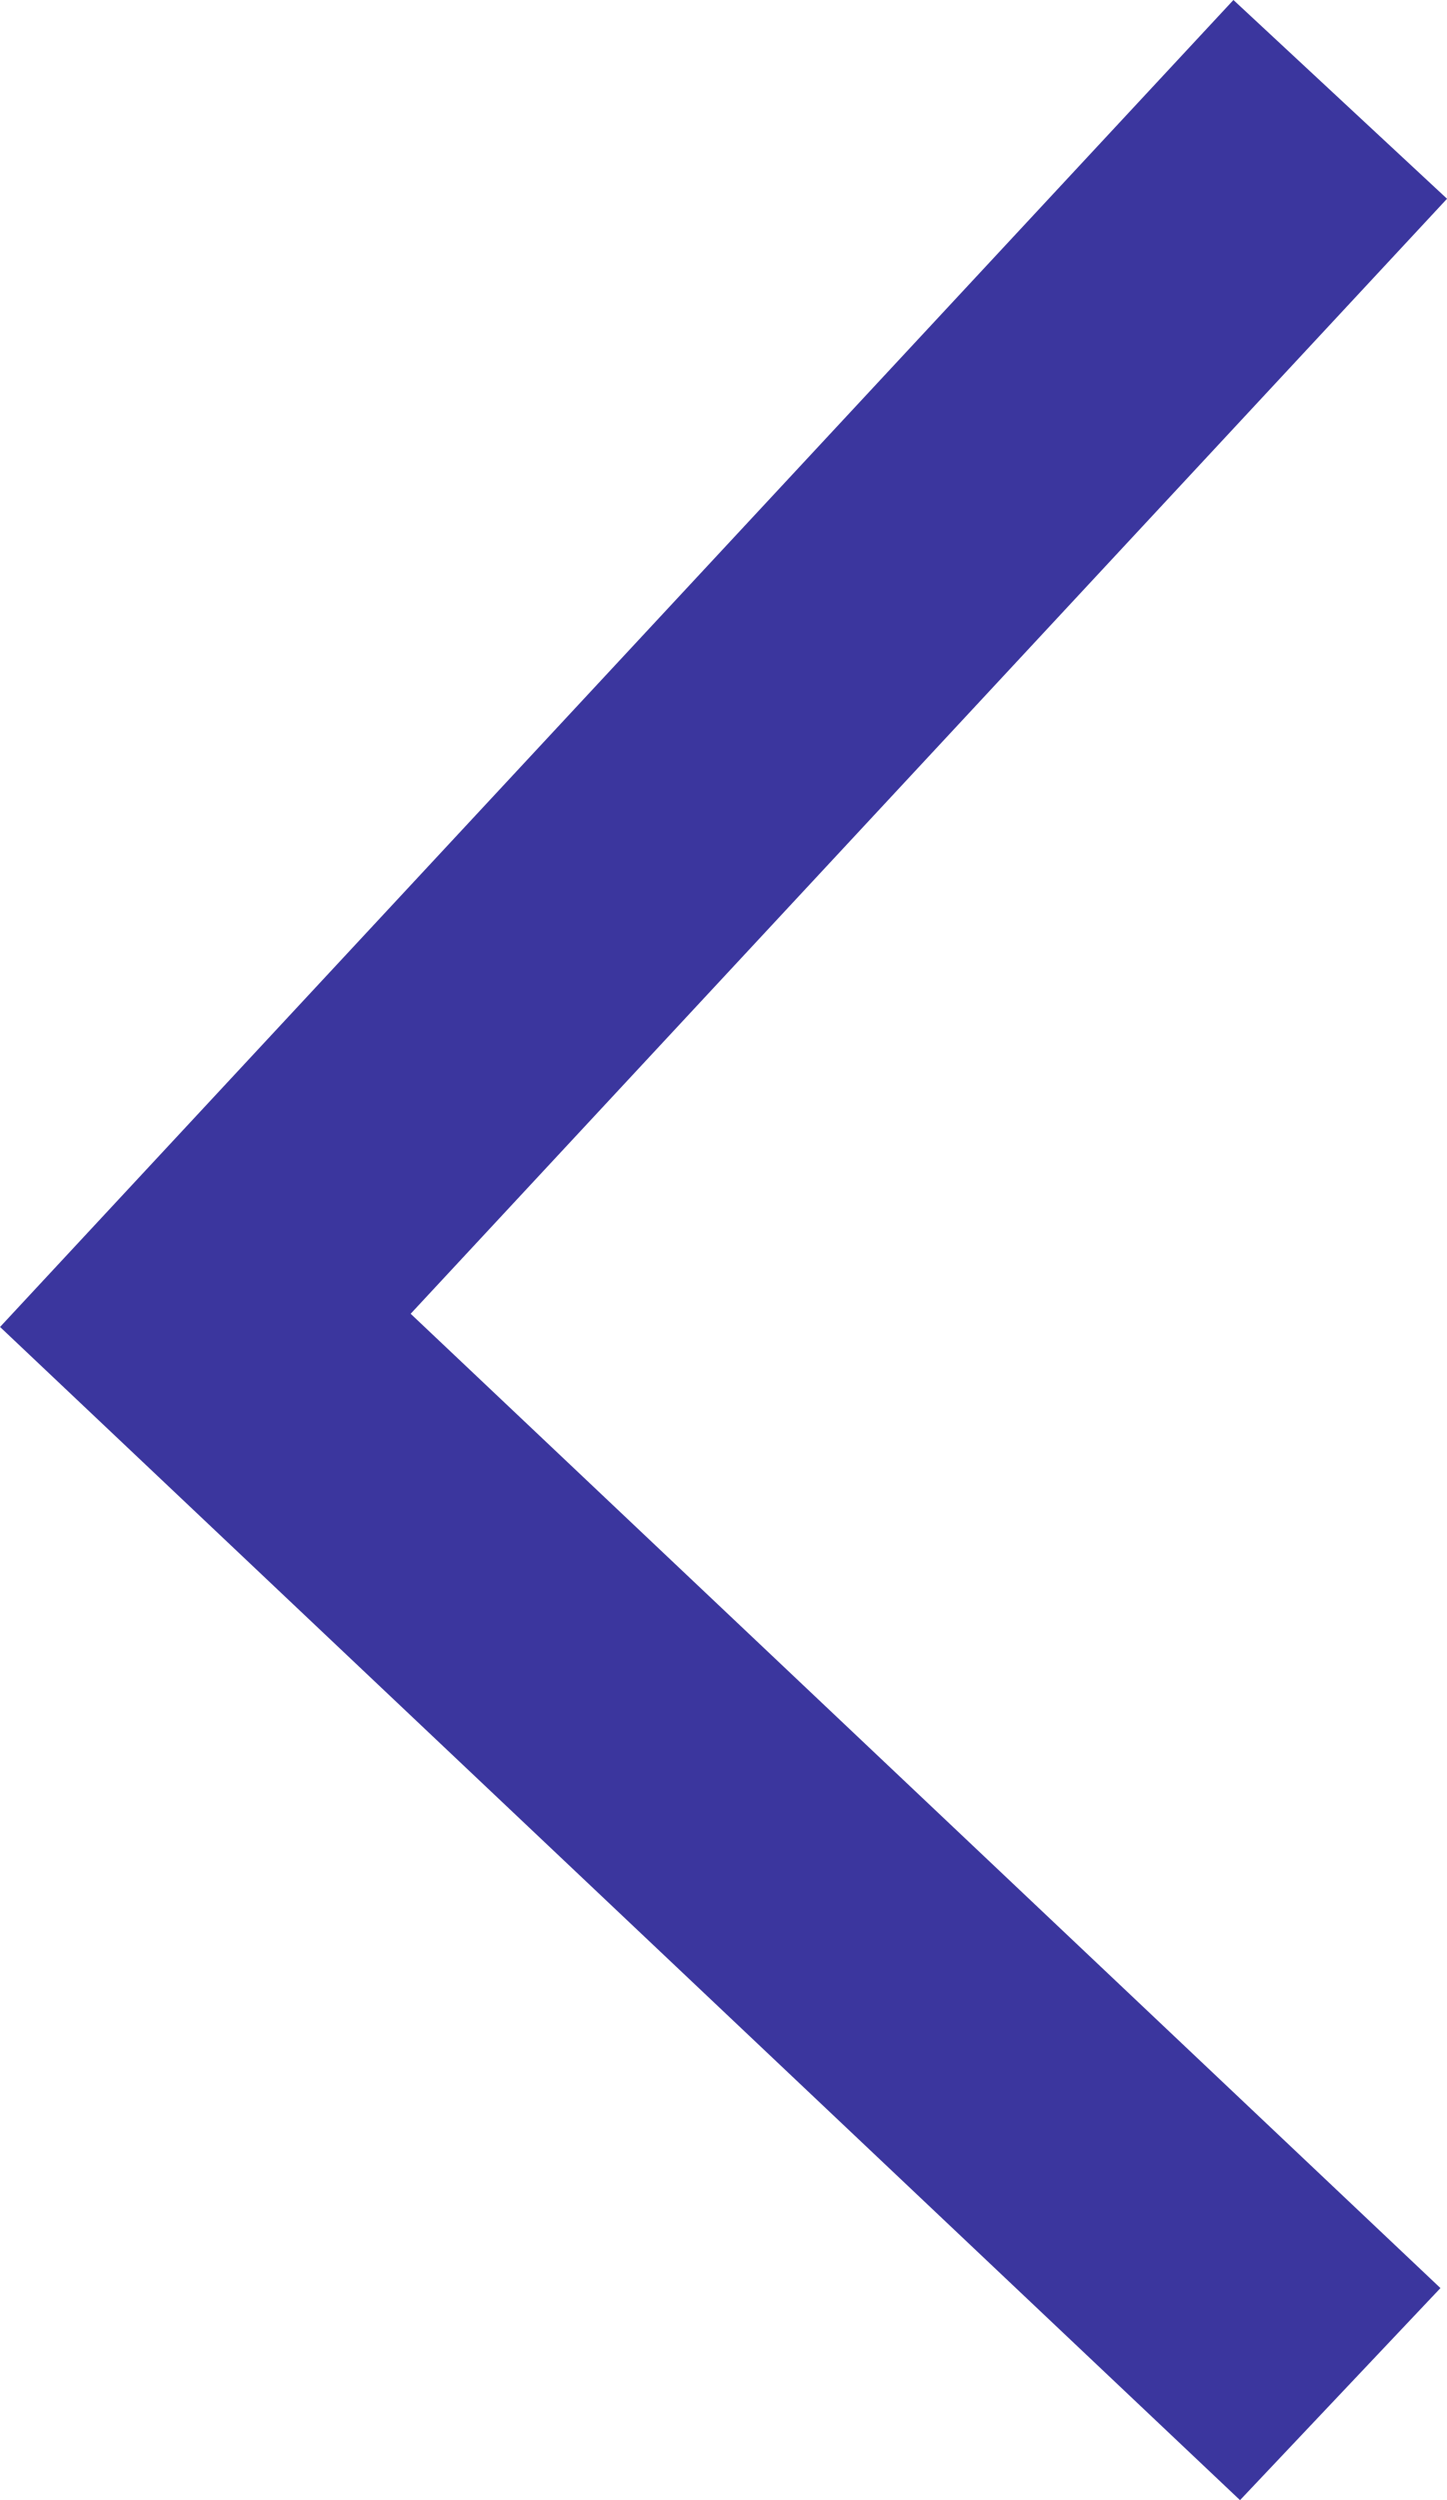 <svg xmlns="http://www.w3.org/2000/svg" width="9.921" height="17.132" viewBox="0 0 9.921 17.132">
  <g id="arrow" transform="translate(1.408 0.681)">
    <path id="Caminho_3" data-name="Caminho 3" d="M0,0,8.367,7.781,15.725,0" transform="translate(7.781) rotate(90)" fill="none" stroke="#3b369e" stroke-width="2"/>
  </g>
</svg>
